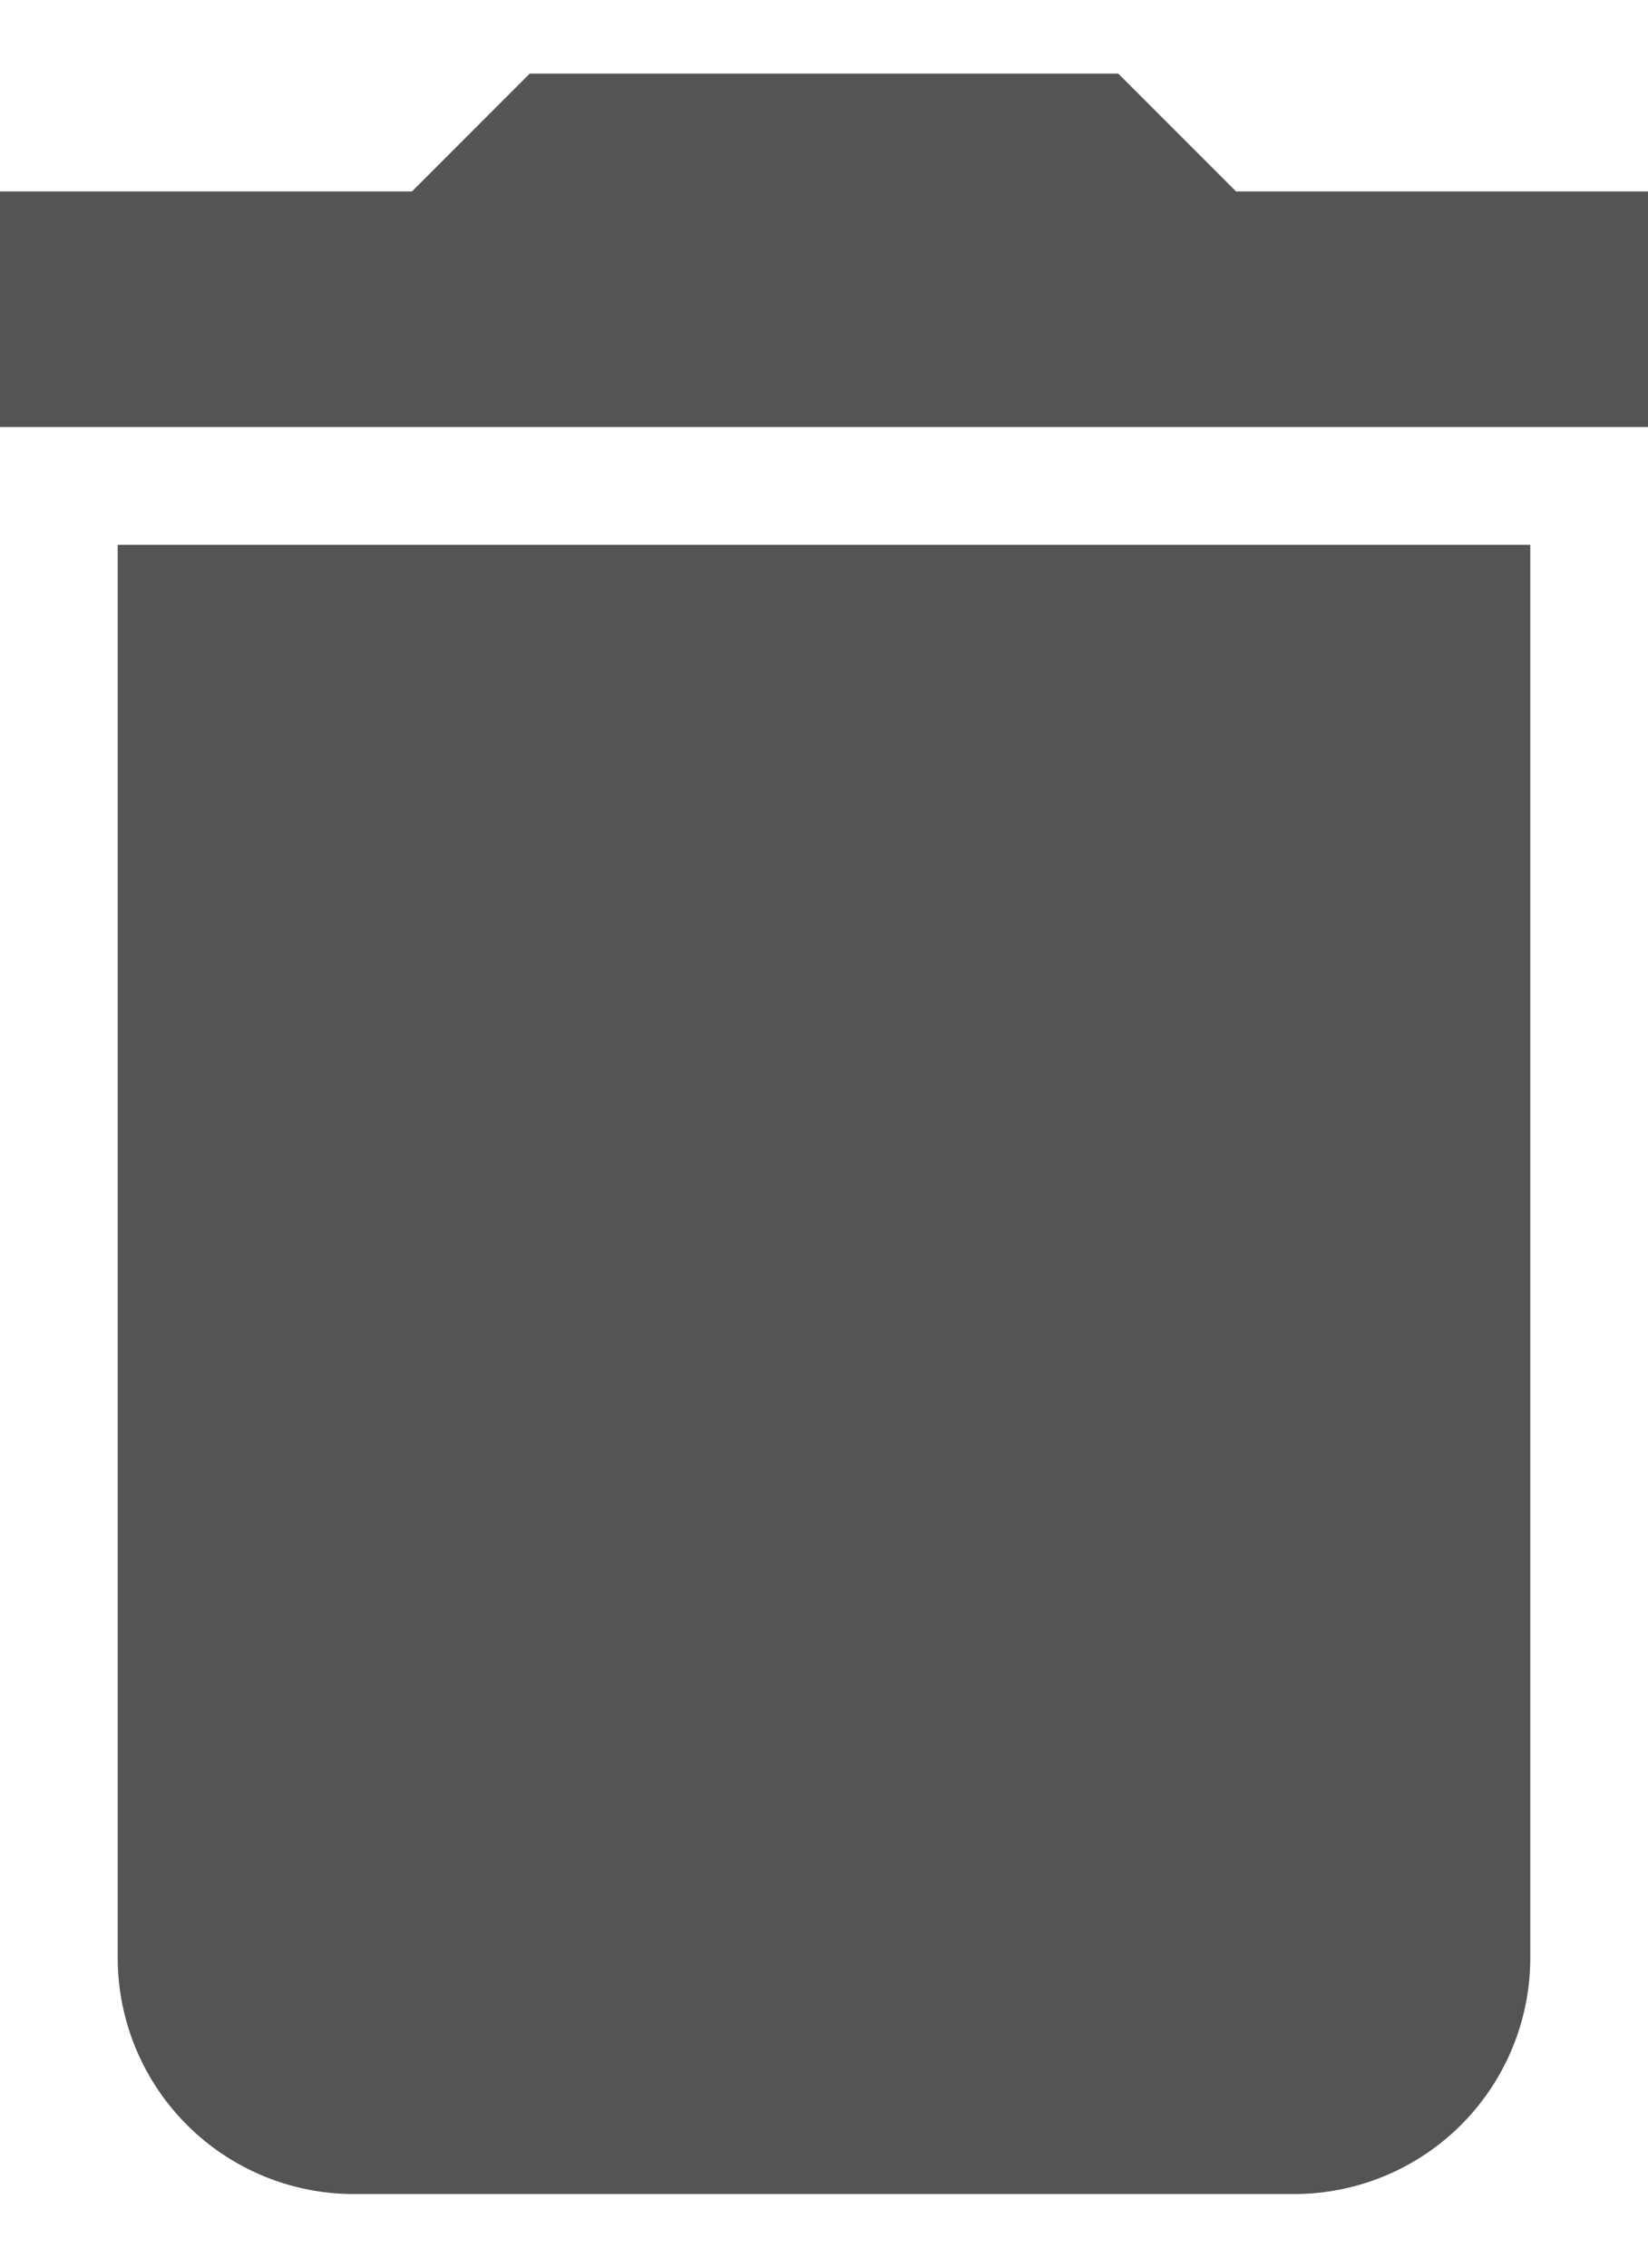 <svg xmlns="http://www.w3.org/2000/svg" width="16" height="22" viewBox="0 0 21 27"><defs><style>.a{fill:rgba(56,54,54,0.85);}</style></defs><path class="a" d="M9,28.5a3.009,3.009,0,0,0,3,3H24a3.009,3.009,0,0,0,3-3v-18H9ZM28.5,6H23.25l-1.5-1.5h-7.5L12.75,6H7.5V9h21Z" transform="translate(-7.5 -4.5)"/></svg>